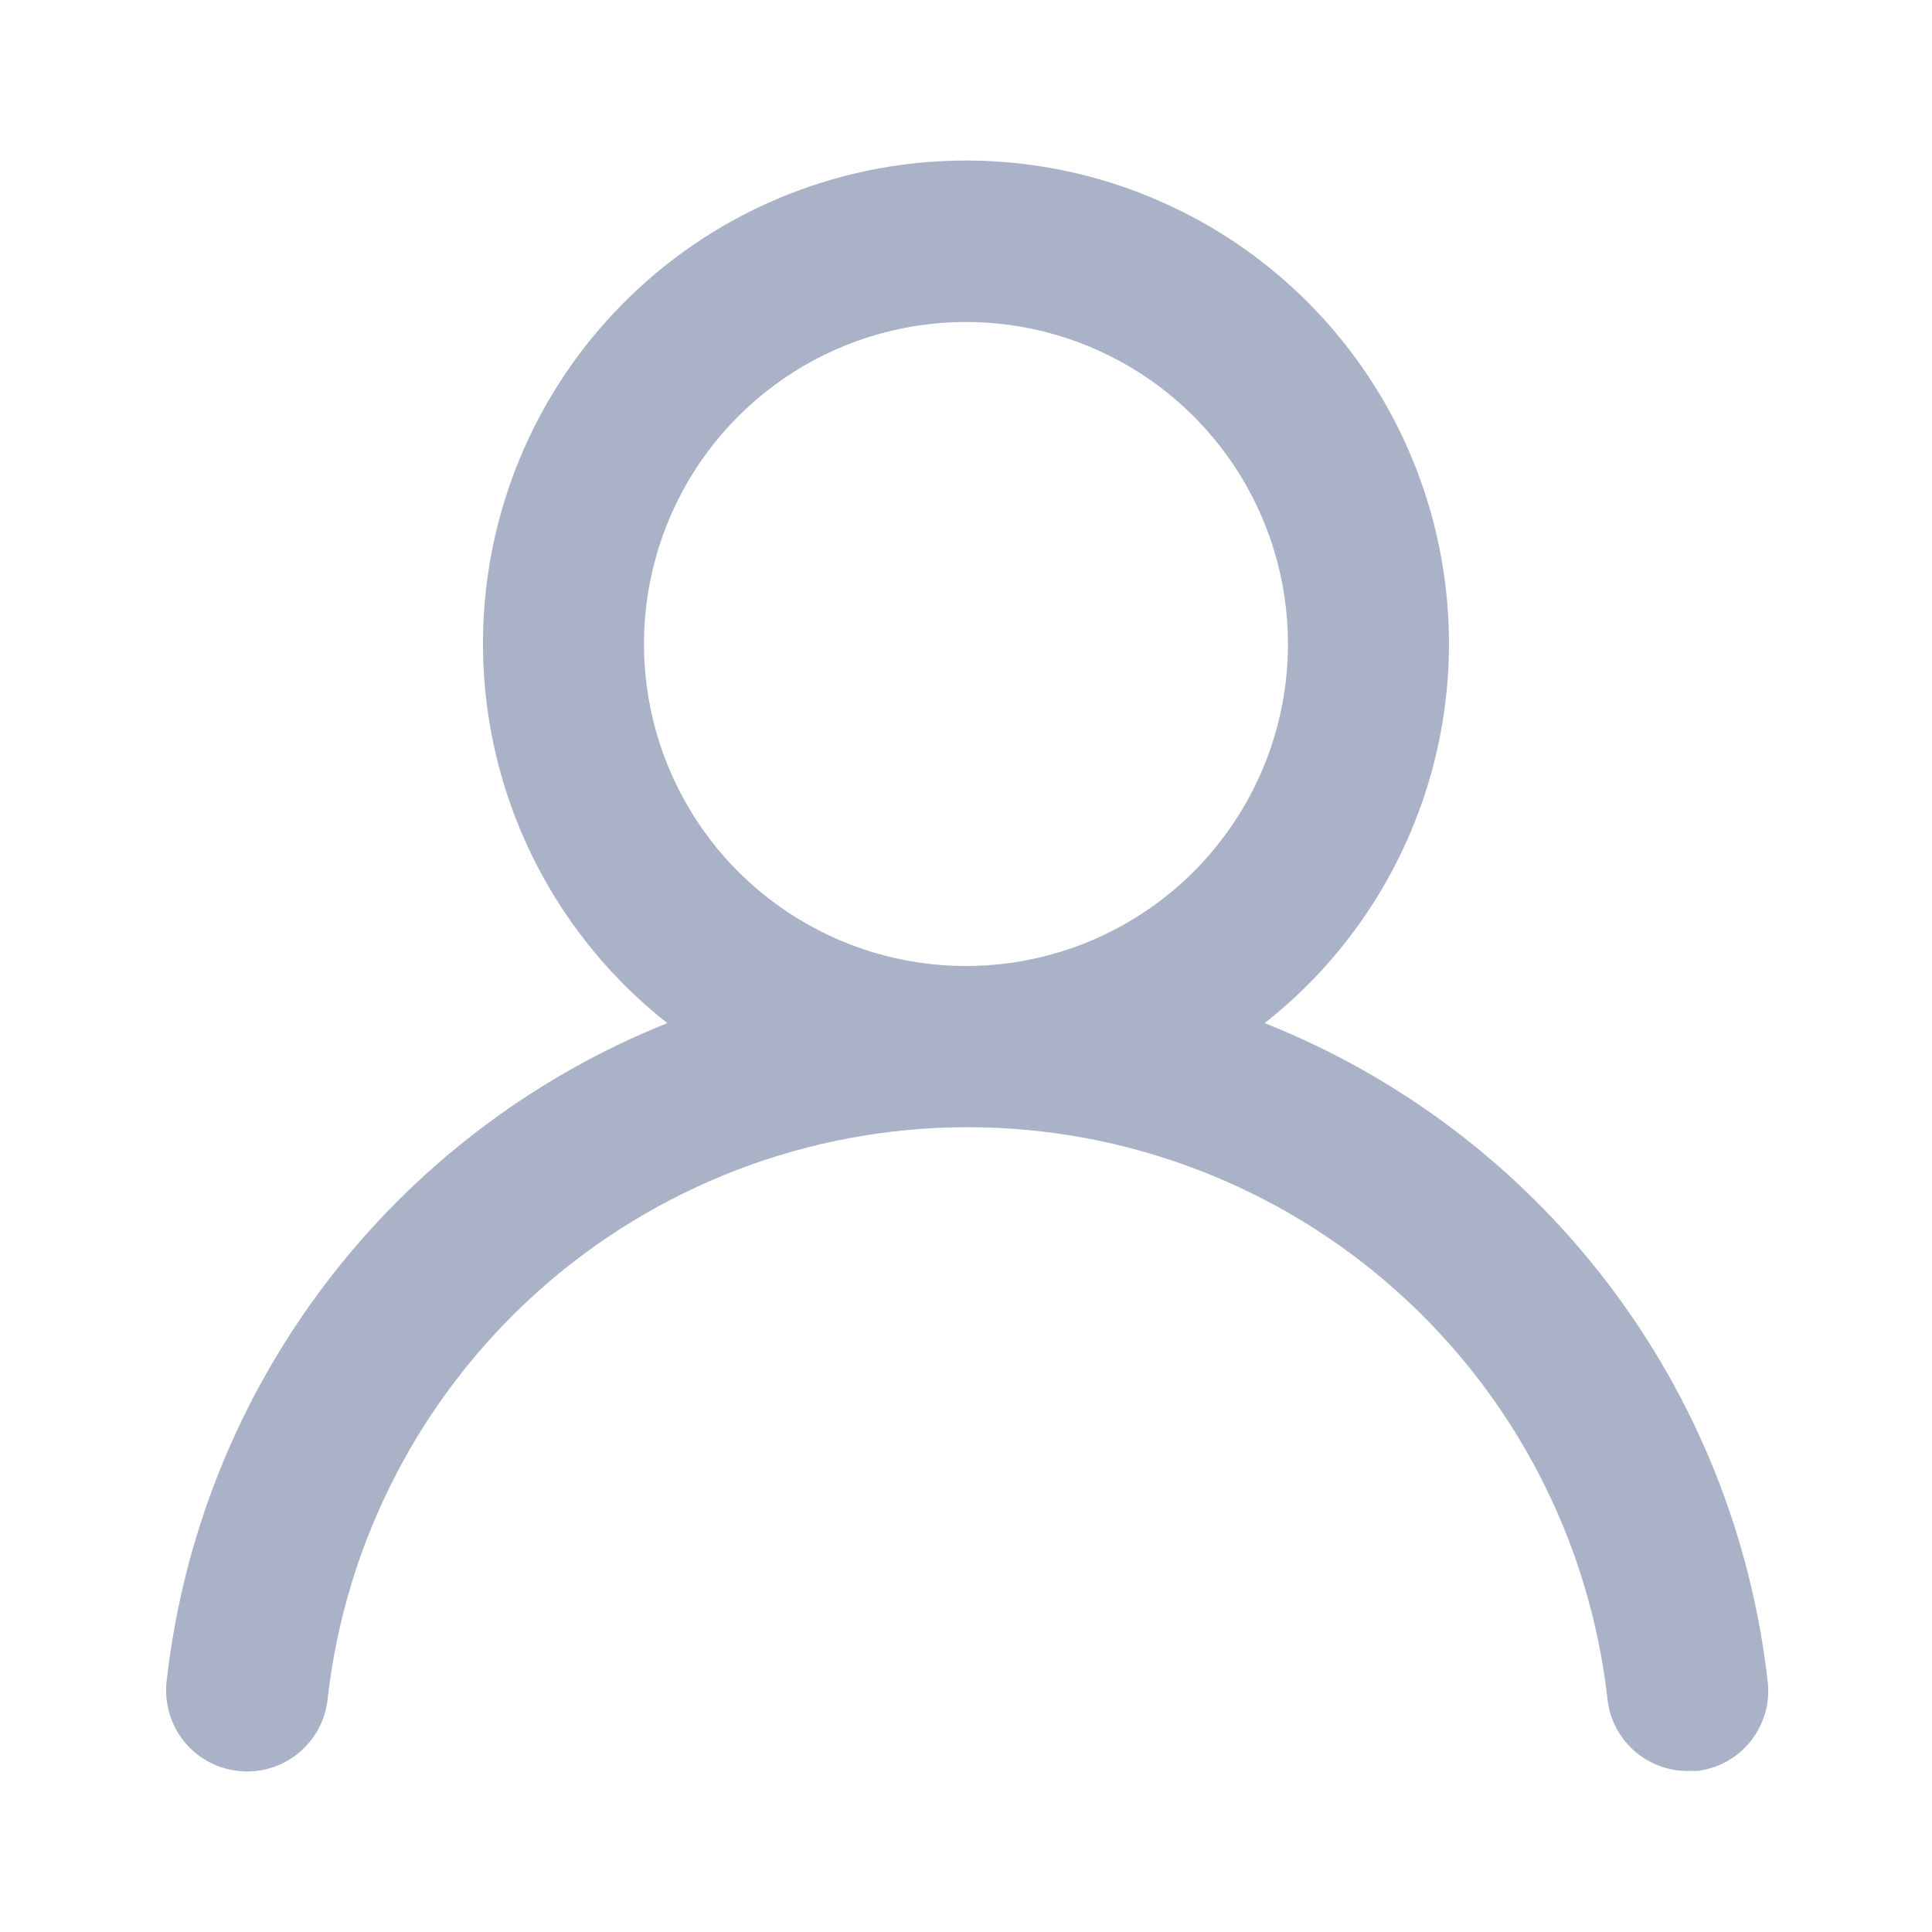 <svg width="23" height="23" viewBox="0 0 23 23" fill="none" xmlns="http://www.w3.org/2000/svg">
<path d="M15.055 12.18C15.995 11.441 16.68 10.428 17.017 9.28C17.354 8.133 17.324 6.91 16.933 5.78C16.542 4.65 15.809 3.671 14.835 2.977C13.861 2.284 12.695 1.911 11.5 1.911C10.304 1.911 9.138 2.284 8.165 2.977C7.191 3.671 6.457 4.65 6.066 5.78C5.675 6.91 5.646 8.133 5.982 9.28C6.319 10.428 7.005 11.441 7.944 12.18C6.334 12.825 4.93 13.895 3.88 15.276C2.83 16.656 2.175 18.296 1.983 20.02C1.969 20.145 1.981 20.273 2.016 20.394C2.051 20.516 2.11 20.629 2.189 20.728C2.349 20.928 2.582 21.055 2.836 21.083C3.09 21.111 3.345 21.037 3.545 20.877C3.744 20.717 3.872 20.485 3.9 20.23C4.11 18.357 5.004 16.627 6.409 15.37C7.815 14.114 9.634 13.419 11.519 13.419C13.404 13.419 15.223 14.114 16.628 15.37C18.034 16.627 18.927 18.357 19.137 20.23C19.163 20.466 19.276 20.683 19.453 20.841C19.63 20.998 19.859 21.085 20.096 21.083H20.201C20.453 21.054 20.682 20.927 20.84 20.73C20.998 20.532 21.072 20.281 21.045 20.029C20.852 18.3 20.194 16.657 19.138 15.274C18.083 13.891 16.672 12.822 15.055 12.18ZM11.5 11.5C10.741 11.5 10 11.275 9.37 10.854C8.739 10.433 8.248 9.834 7.958 9.134C7.668 8.433 7.592 7.662 7.74 6.919C7.888 6.175 8.253 5.492 8.789 4.956C9.325 4.42 10.008 4.055 10.752 3.907C11.495 3.759 12.266 3.835 12.966 4.125C13.667 4.415 14.266 4.907 14.687 5.537C15.108 6.167 15.333 6.908 15.333 7.667C15.333 8.683 14.929 9.658 14.21 10.377C13.491 11.096 12.516 11.5 11.5 11.5Z" fill="#AAB2C8"/>
</svg>
